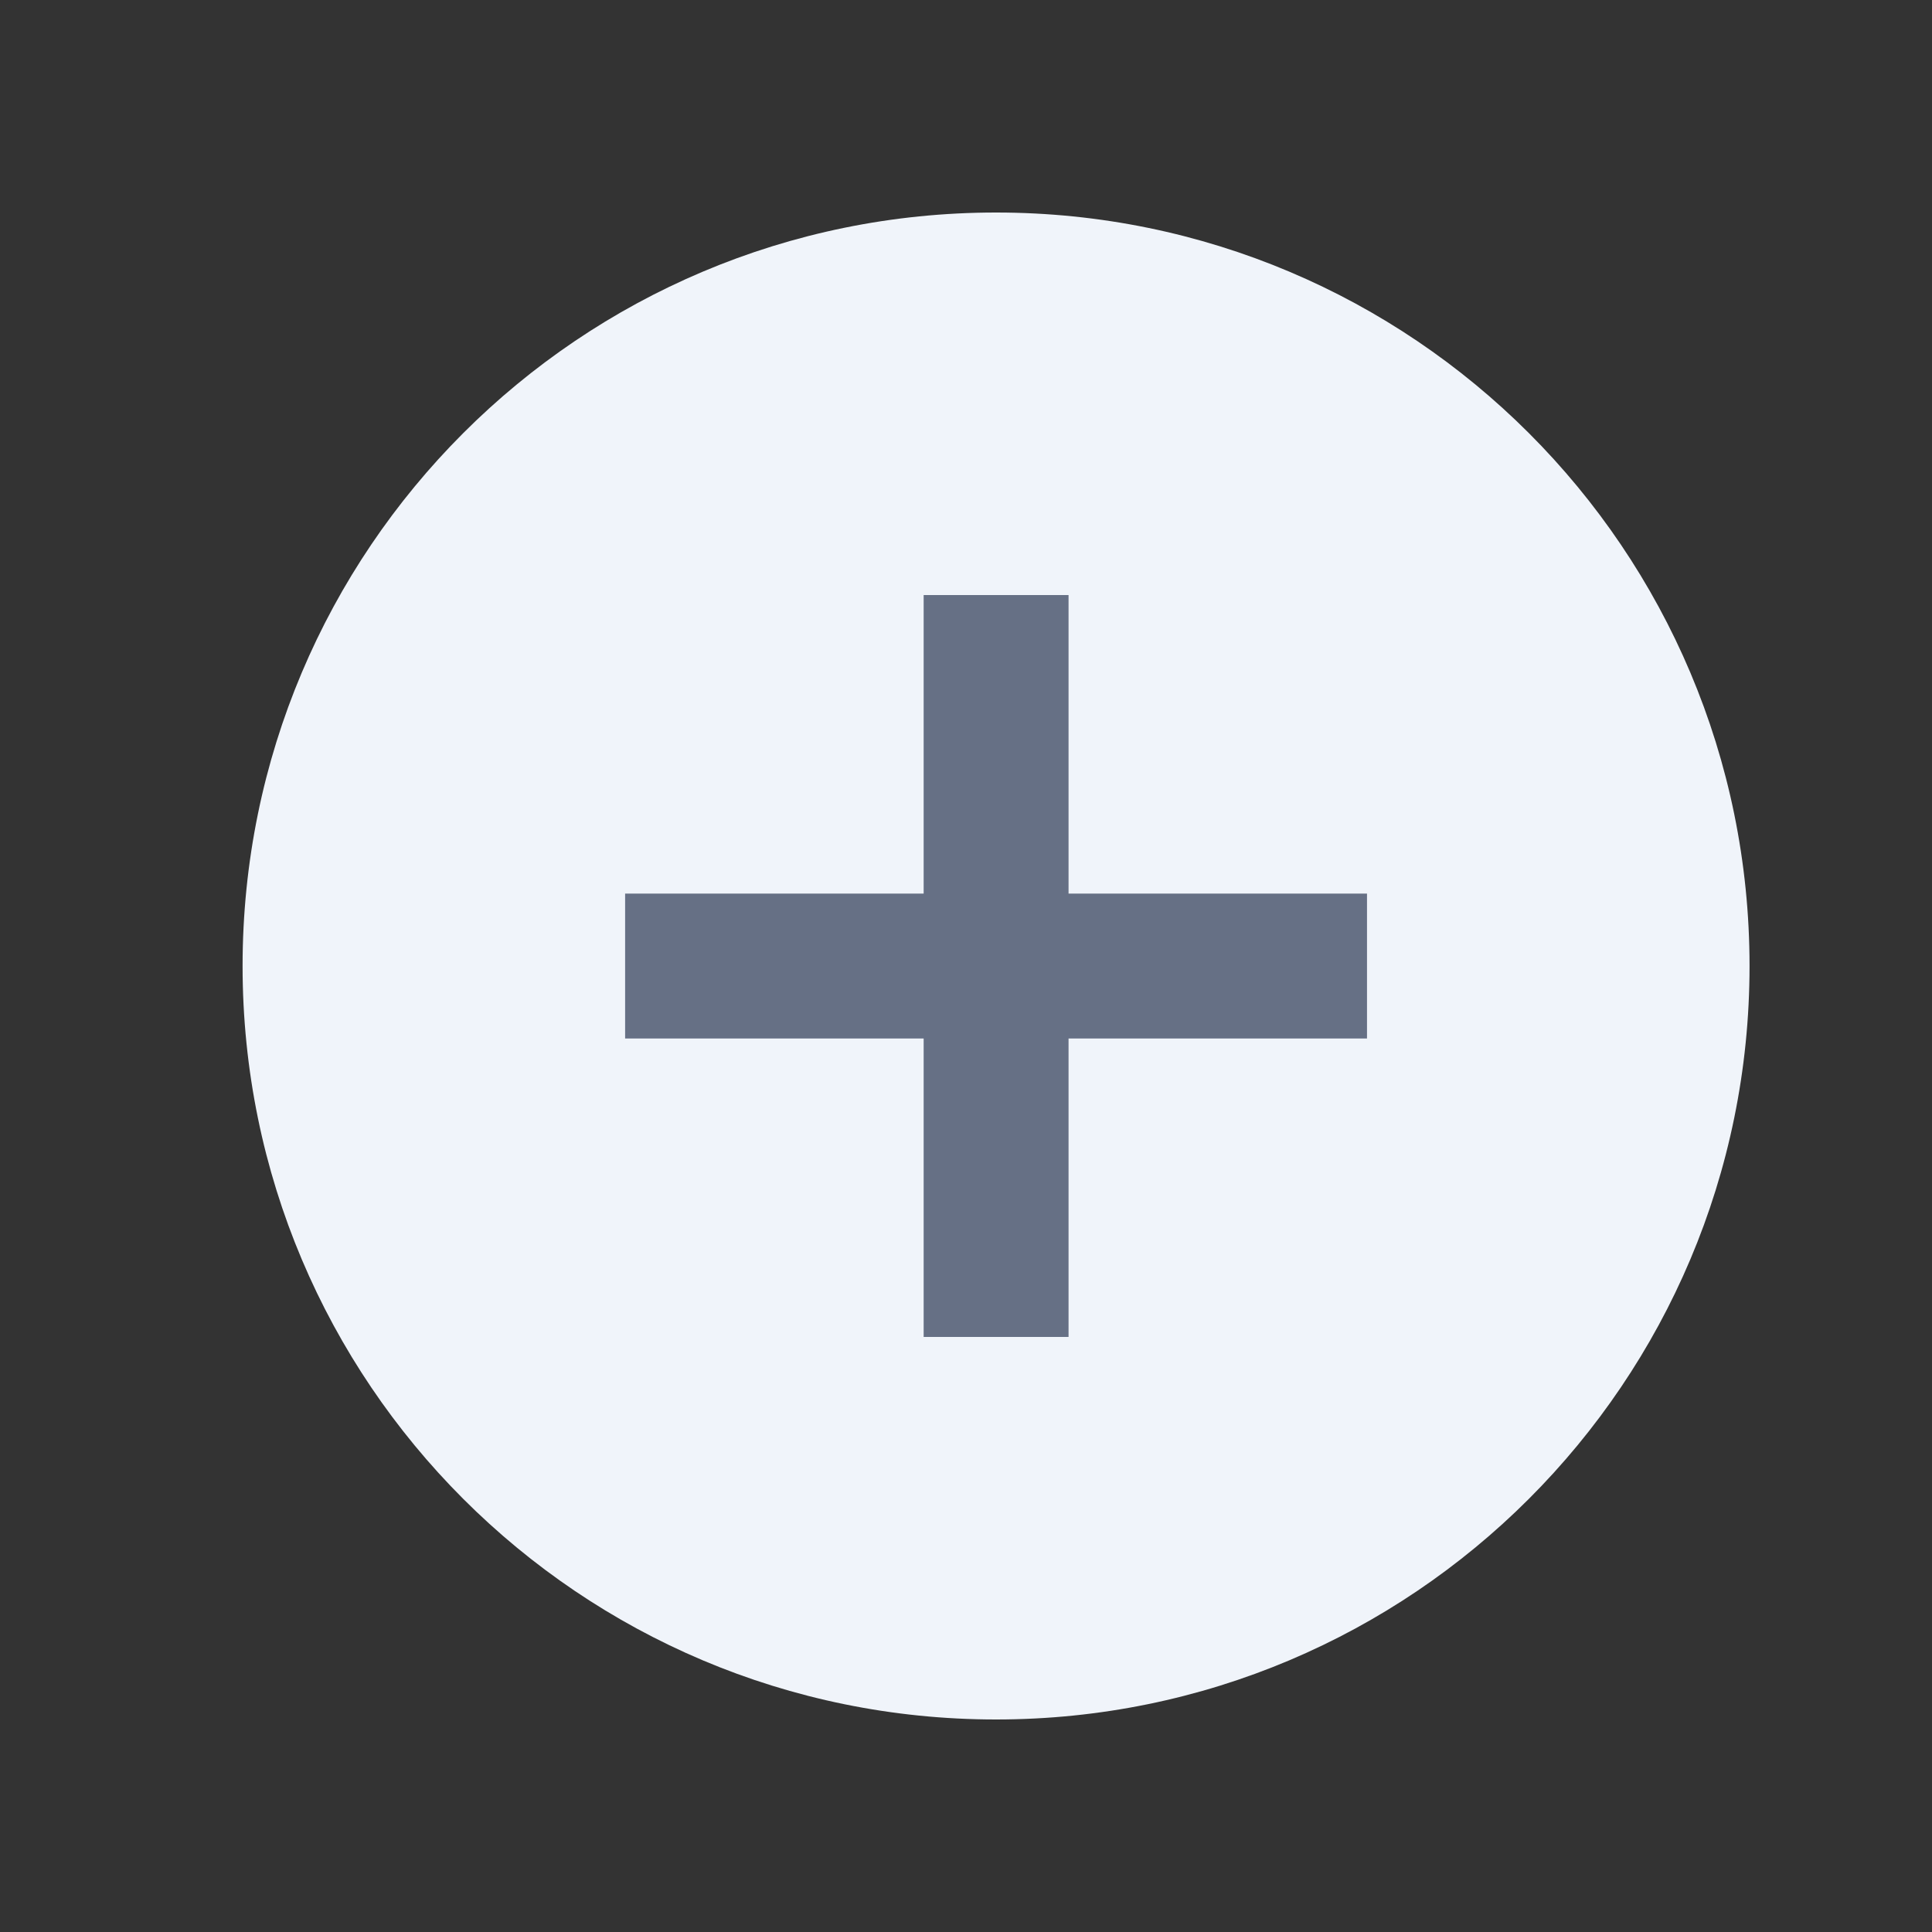 <svg width="25" height="25" viewBox="0 0 25 25" fill="none" xmlns="http://www.w3.org/2000/svg">
<rect x="0" y="0" width="25" height="25" fill="#333333" stroke="none"/>
<path fill-rule="evenodd" clip-rule="evenodd" d="M12.889 2.75C18.276 2.75 22.639 7.113 22.639 12.5C22.639 17.887 18.275 22.25 12.889 22.25C7.502 22.25 3.139 17.887 3.139 12.5C3.139 7.113 7.502 2.75 12.889 2.75Z" fill="#F0F4FA"/>
<path d="M11.952 11.563V7.7H13.827V11.563H17.689V13.438H13.827V17.3H11.952V13.438H8.089V11.563H11.952Z" fill="#667085"/>
</svg>
